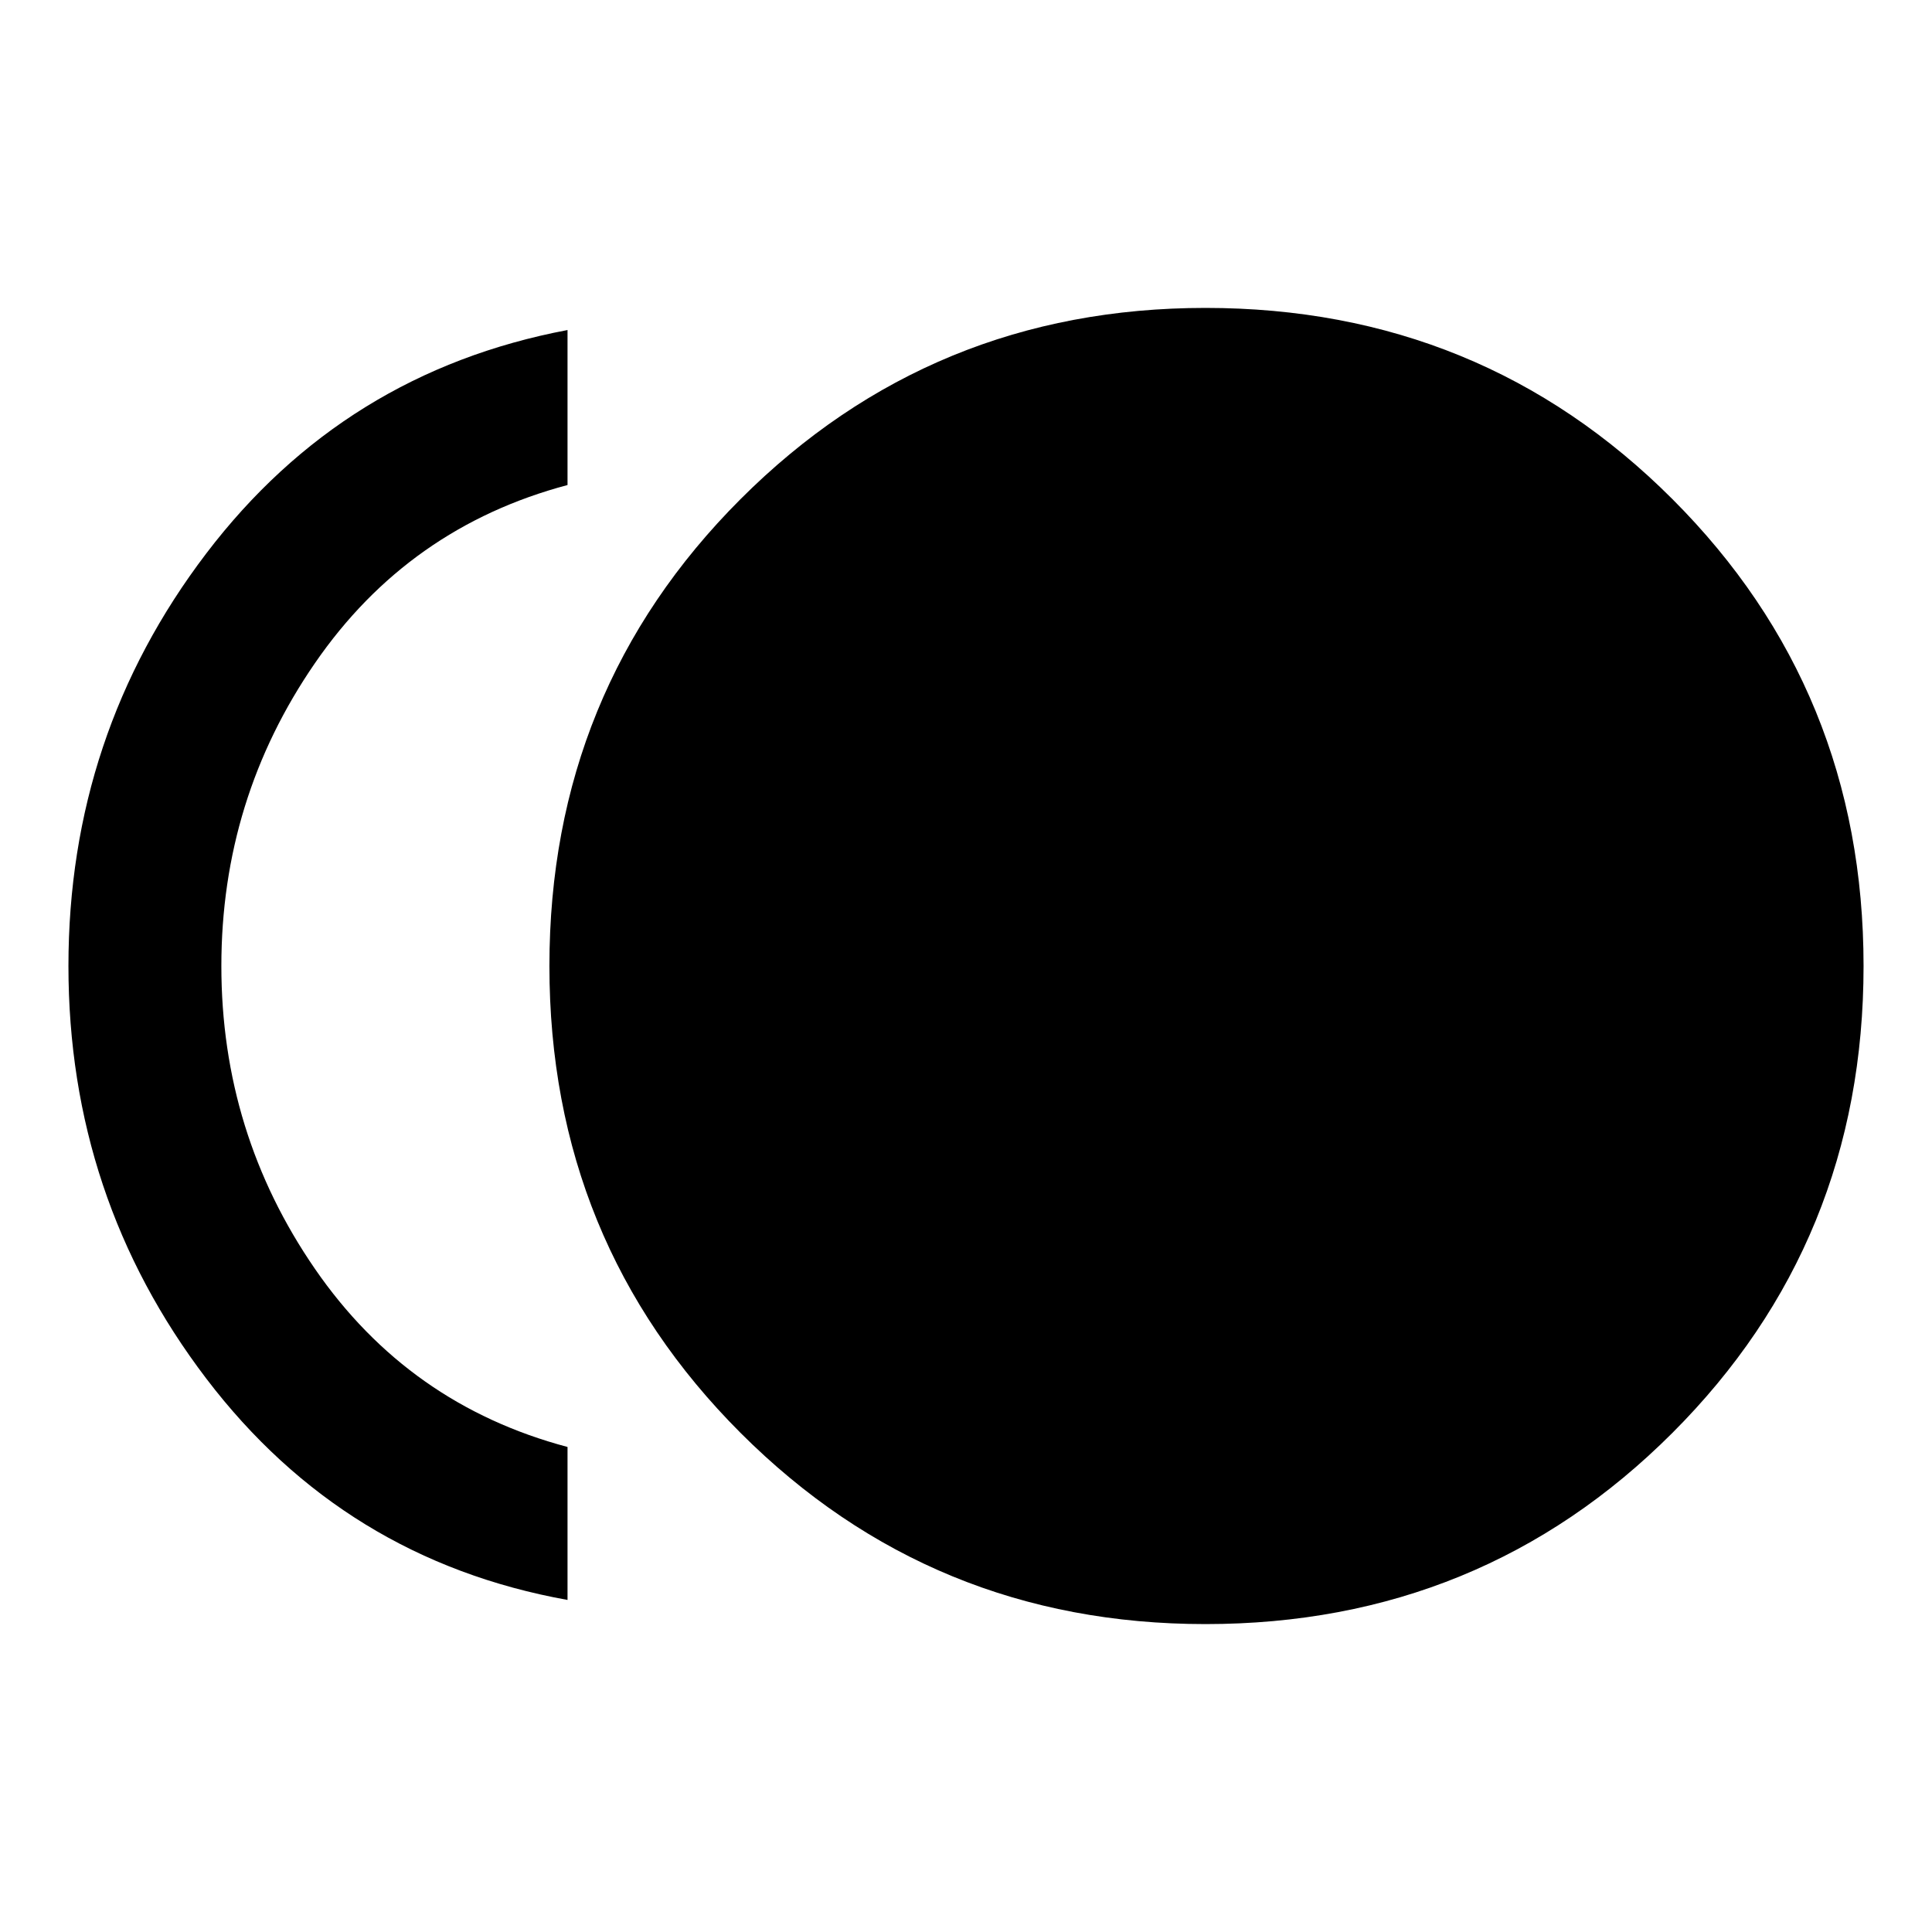<svg xmlns="http://www.w3.org/2000/svg" height="40" width="40"><path d="M24.958 33.625q-5.666 0-9.625-3.958-3.958-3.959-3.958-9.667t3.958-9.667q3.959-3.958 9.625-3.958 5.709 0 9.667 3.958 3.958 3.959 3.958 9.667t-3.958 9.667q-3.958 3.958-9.667 3.958Zm-13.208-.5q-4.625-.833-7.479-4.583T1.417 20q0-4.792 2.854-8.542t7.479-4.625v3.209q-3.292.875-5.229 3.687Q4.583 16.542 4.583 20q0 3.458 1.938 6.271 1.937 2.812 5.229 3.687Z"/></svg>